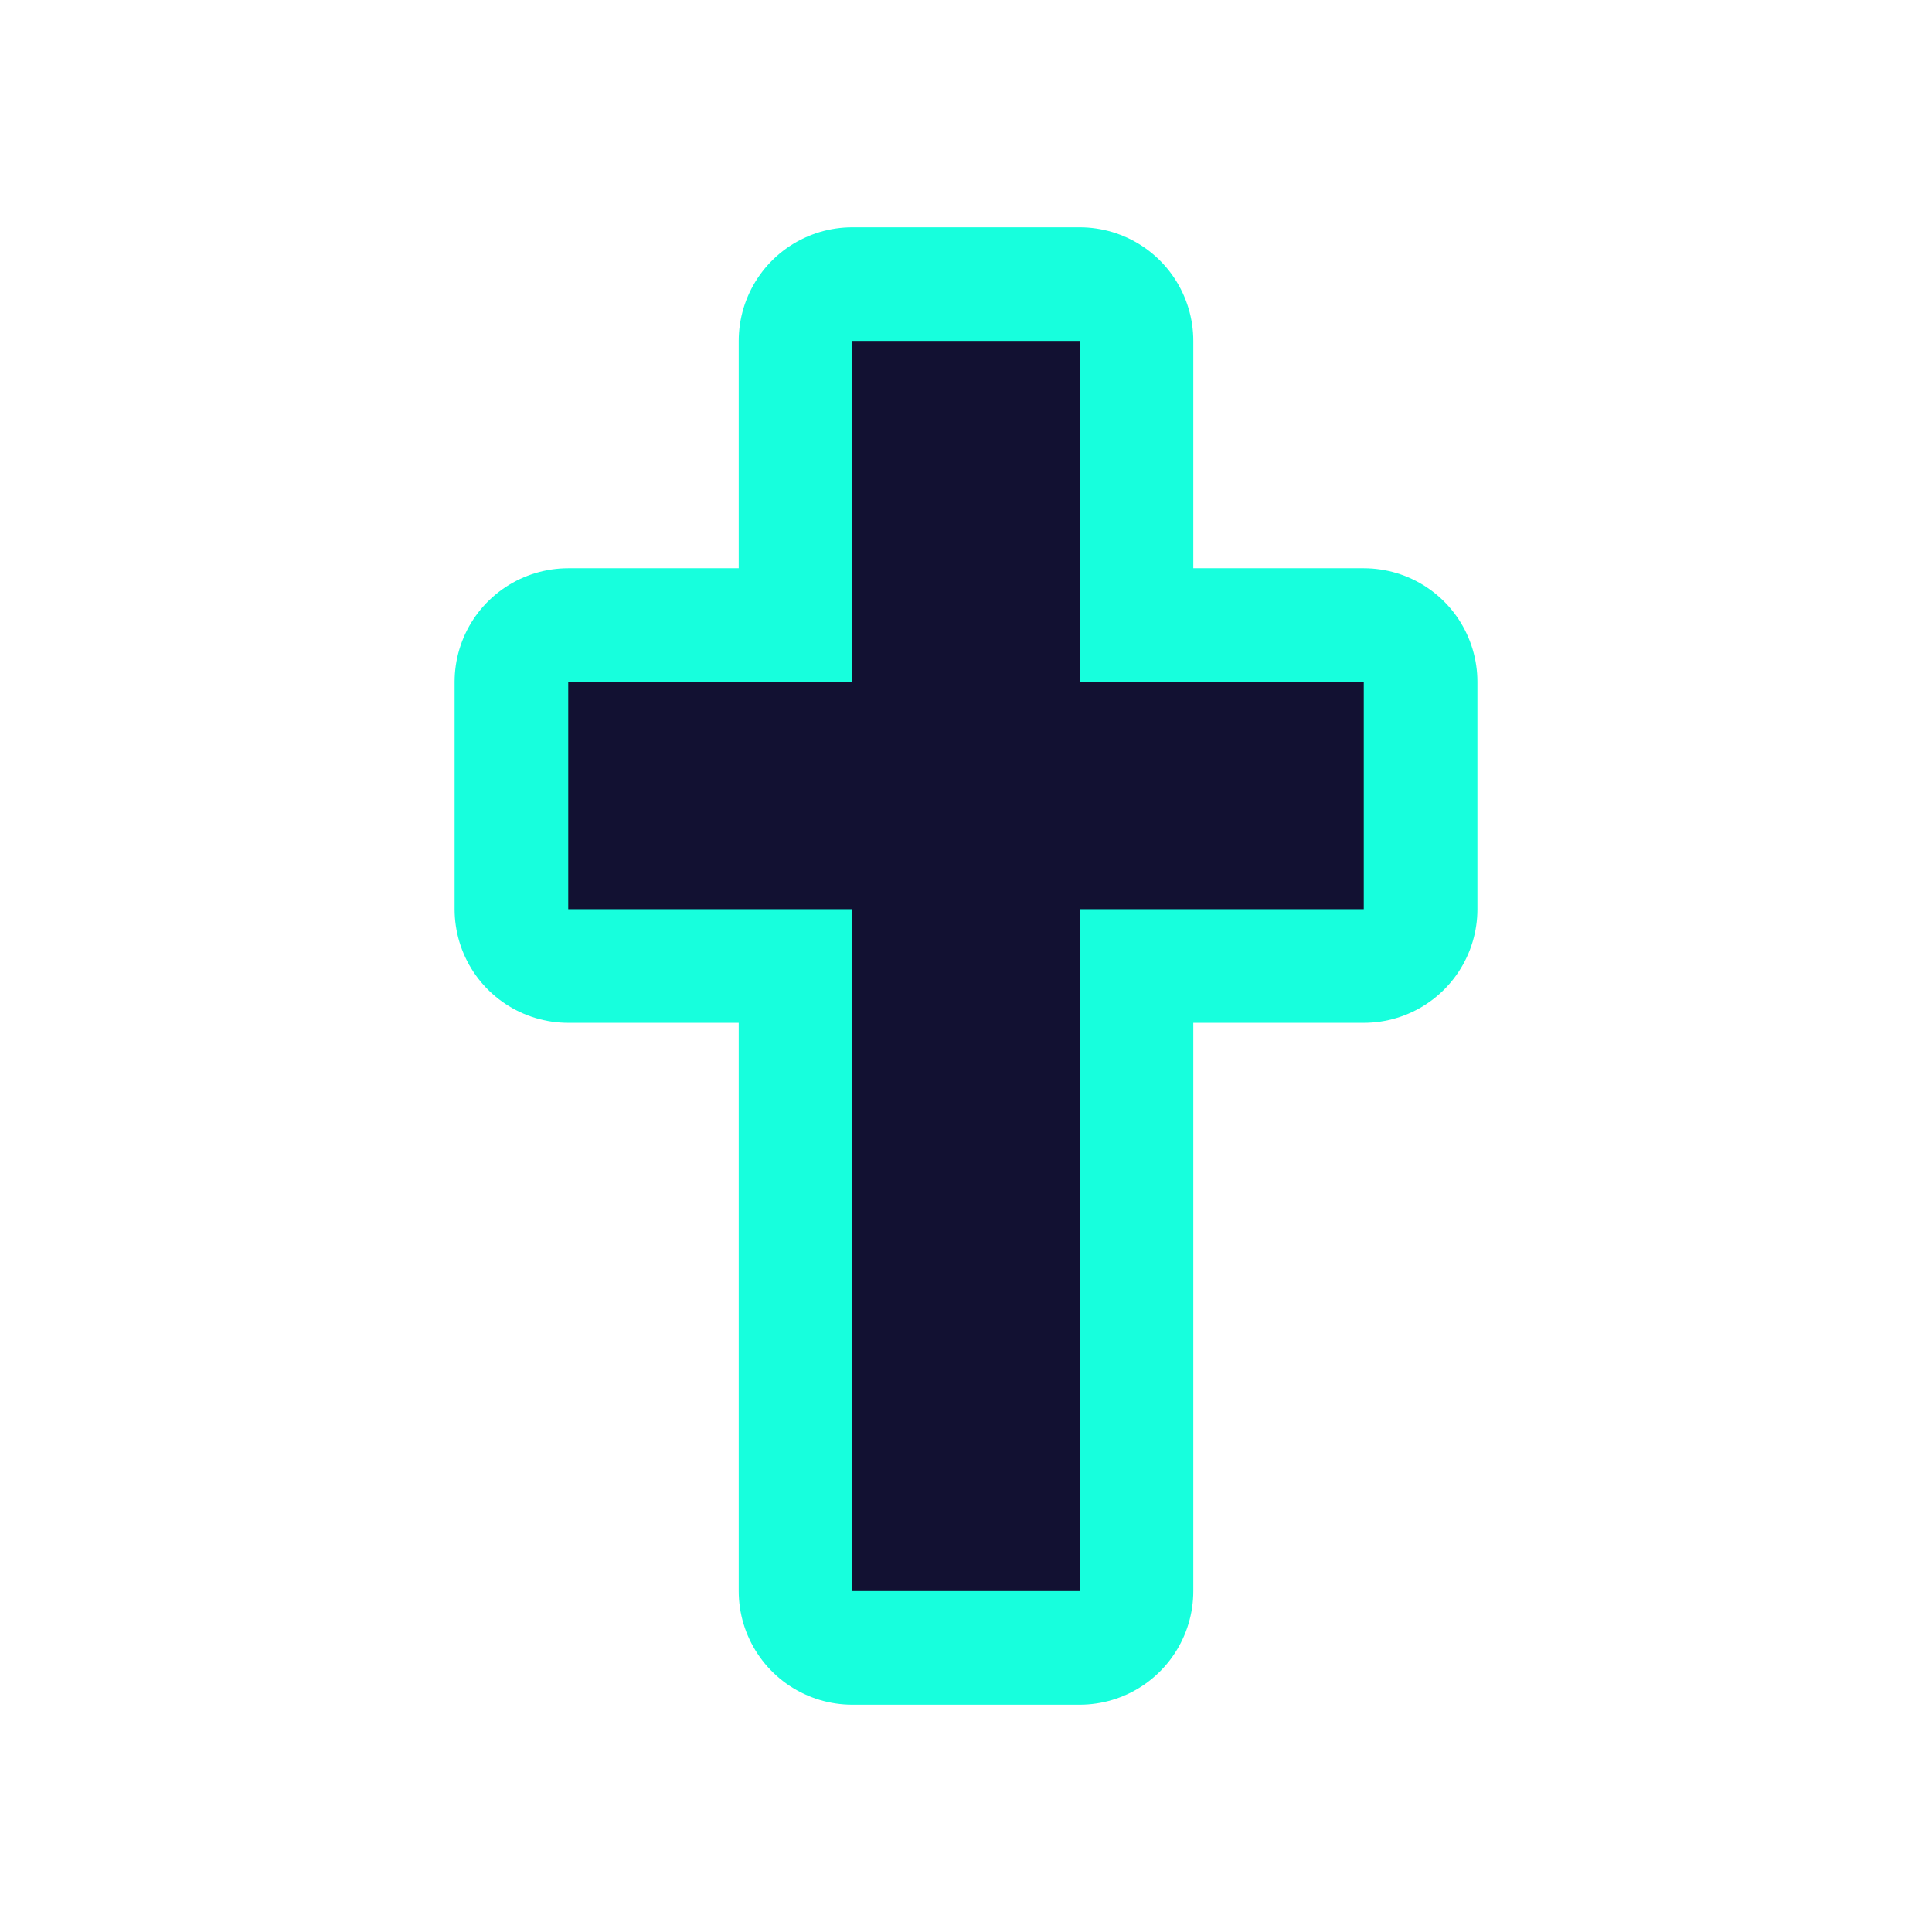 <svg xmlns="http://www.w3.org/2000/svg" viewBox="0 0 17 17" height="17" width="17"><title>religious-christian-11.svg</title><rect fill="none" x="0" y="0" width="17" height="17"></rect><path fill="#17ffdd" transform="translate(3 3)" d="M4.5,0v3H2v2h2.5v6h2V5H9V3H6.5V0H4.5z" style="stroke-linejoin:round;stroke-miterlimit:4;" stroke="#17ffdd" stroke-width="2"></path><path fill="#121132" transform="translate(3 3)" d="M4.5,0v3H2v2h2.5v6h2V5H9V3H6.5V0H4.5z"></path></svg>